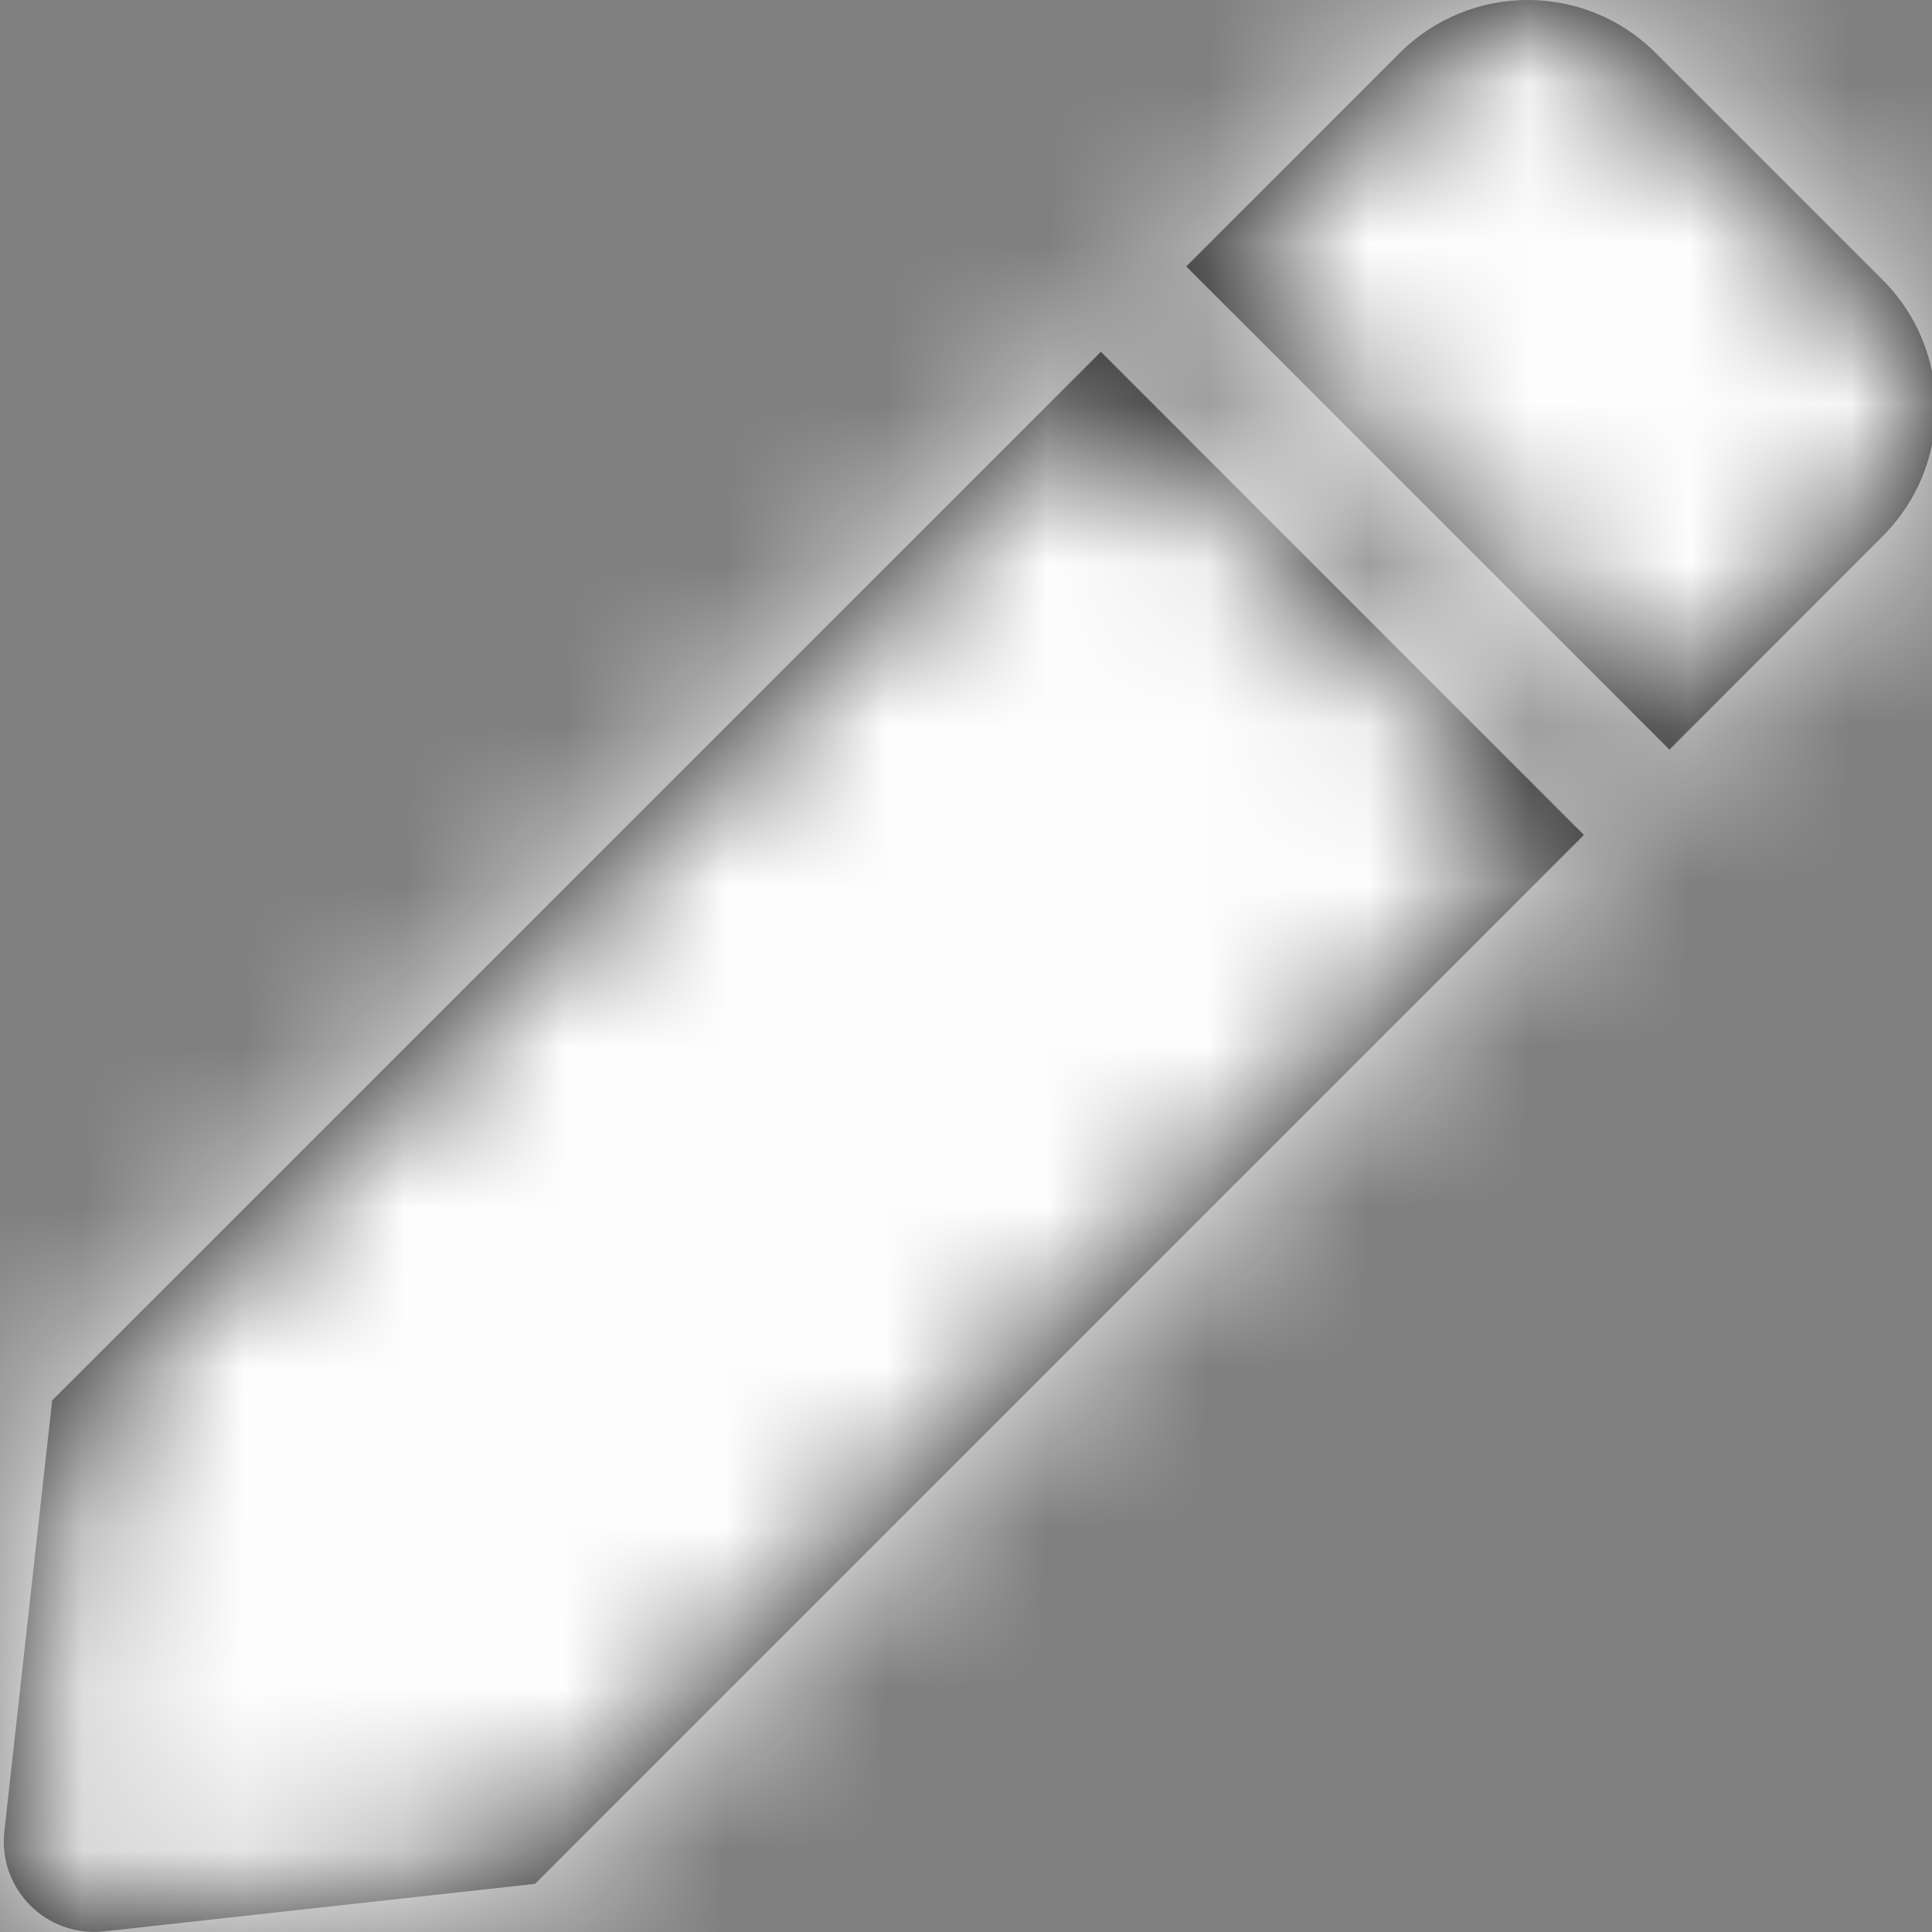<?xml version="1.0" encoding="UTF-8"?>
<svg width="12px" height="12px" viewBox="0 0 12 12" version="1.1" xmlns="http://www.w3.org/2000/svg" xmlns:xlink="http://www.w3.org/1999/xlink">
    <rect x="0" y="0" width="12" height="12" fill="#808080" stroke="none"/>
    <!-- Generator: sketchtool 58 (101010) - https://sketch.com -->
    <title>6529088D-D42D-4D38-9C70-8FDFD04EDC66</title>
    <desc>Created with sketchtool.</desc>
    <defs>
        <path d="M6.838,2.185 L9.838,5.186 L3.323,11.701 L0.648,11.996 C0.289,12.036 -0.013,11.733 0.027,11.375 L0.324,8.698 L6.838,2.185 Z M11.694,1.739 L10.285,0.33 C9.846,-0.11 9.133,-0.11 8.693,0.33 L7.368,1.655 L10.369,4.656 L11.694,3.33 C12.133,2.891 12.133,2.178 11.694,1.739 Z" id="path-1"></path>
    </defs>
    <g id="theme" stroke="none" stroke-width="1" fill="none" fill-rule="evenodd">
        <g id="bar-chart-style-appearance-2" transform="translate(-1150, -662)">
            <g id="appearance-colors" transform="translate(1124, 223)">
                <g id="border-color-copy" transform="translate(15, 328)">
                    <g id="hover" transform="translate(5, 105)">
                        <g id="Group-16">
                            <g id="icon/edit" transform="translate(6, 6)">
                                <mask id="mask-2" fill="white">
                                    <use xlink:href="#path-1"></use>
                                </mask>
                                <use id="Shape" fill="#000000" fill-rule="nonzero" xlink:href="#path-1"></use>
                                <g id="color/black-color/gray-white" mask="url(#mask-2)" fill="#FDFDFD">
                                    <g transform="translate(-64, -14.436)" id="Rectangle">
                                        <rect x="0" y="0" width="136" height="40"></rect>
                                    </g>
                                </g>
                            </g>
                        </g>
                    </g>
                </g>
            </g>
        </g>
    </g>
</svg>